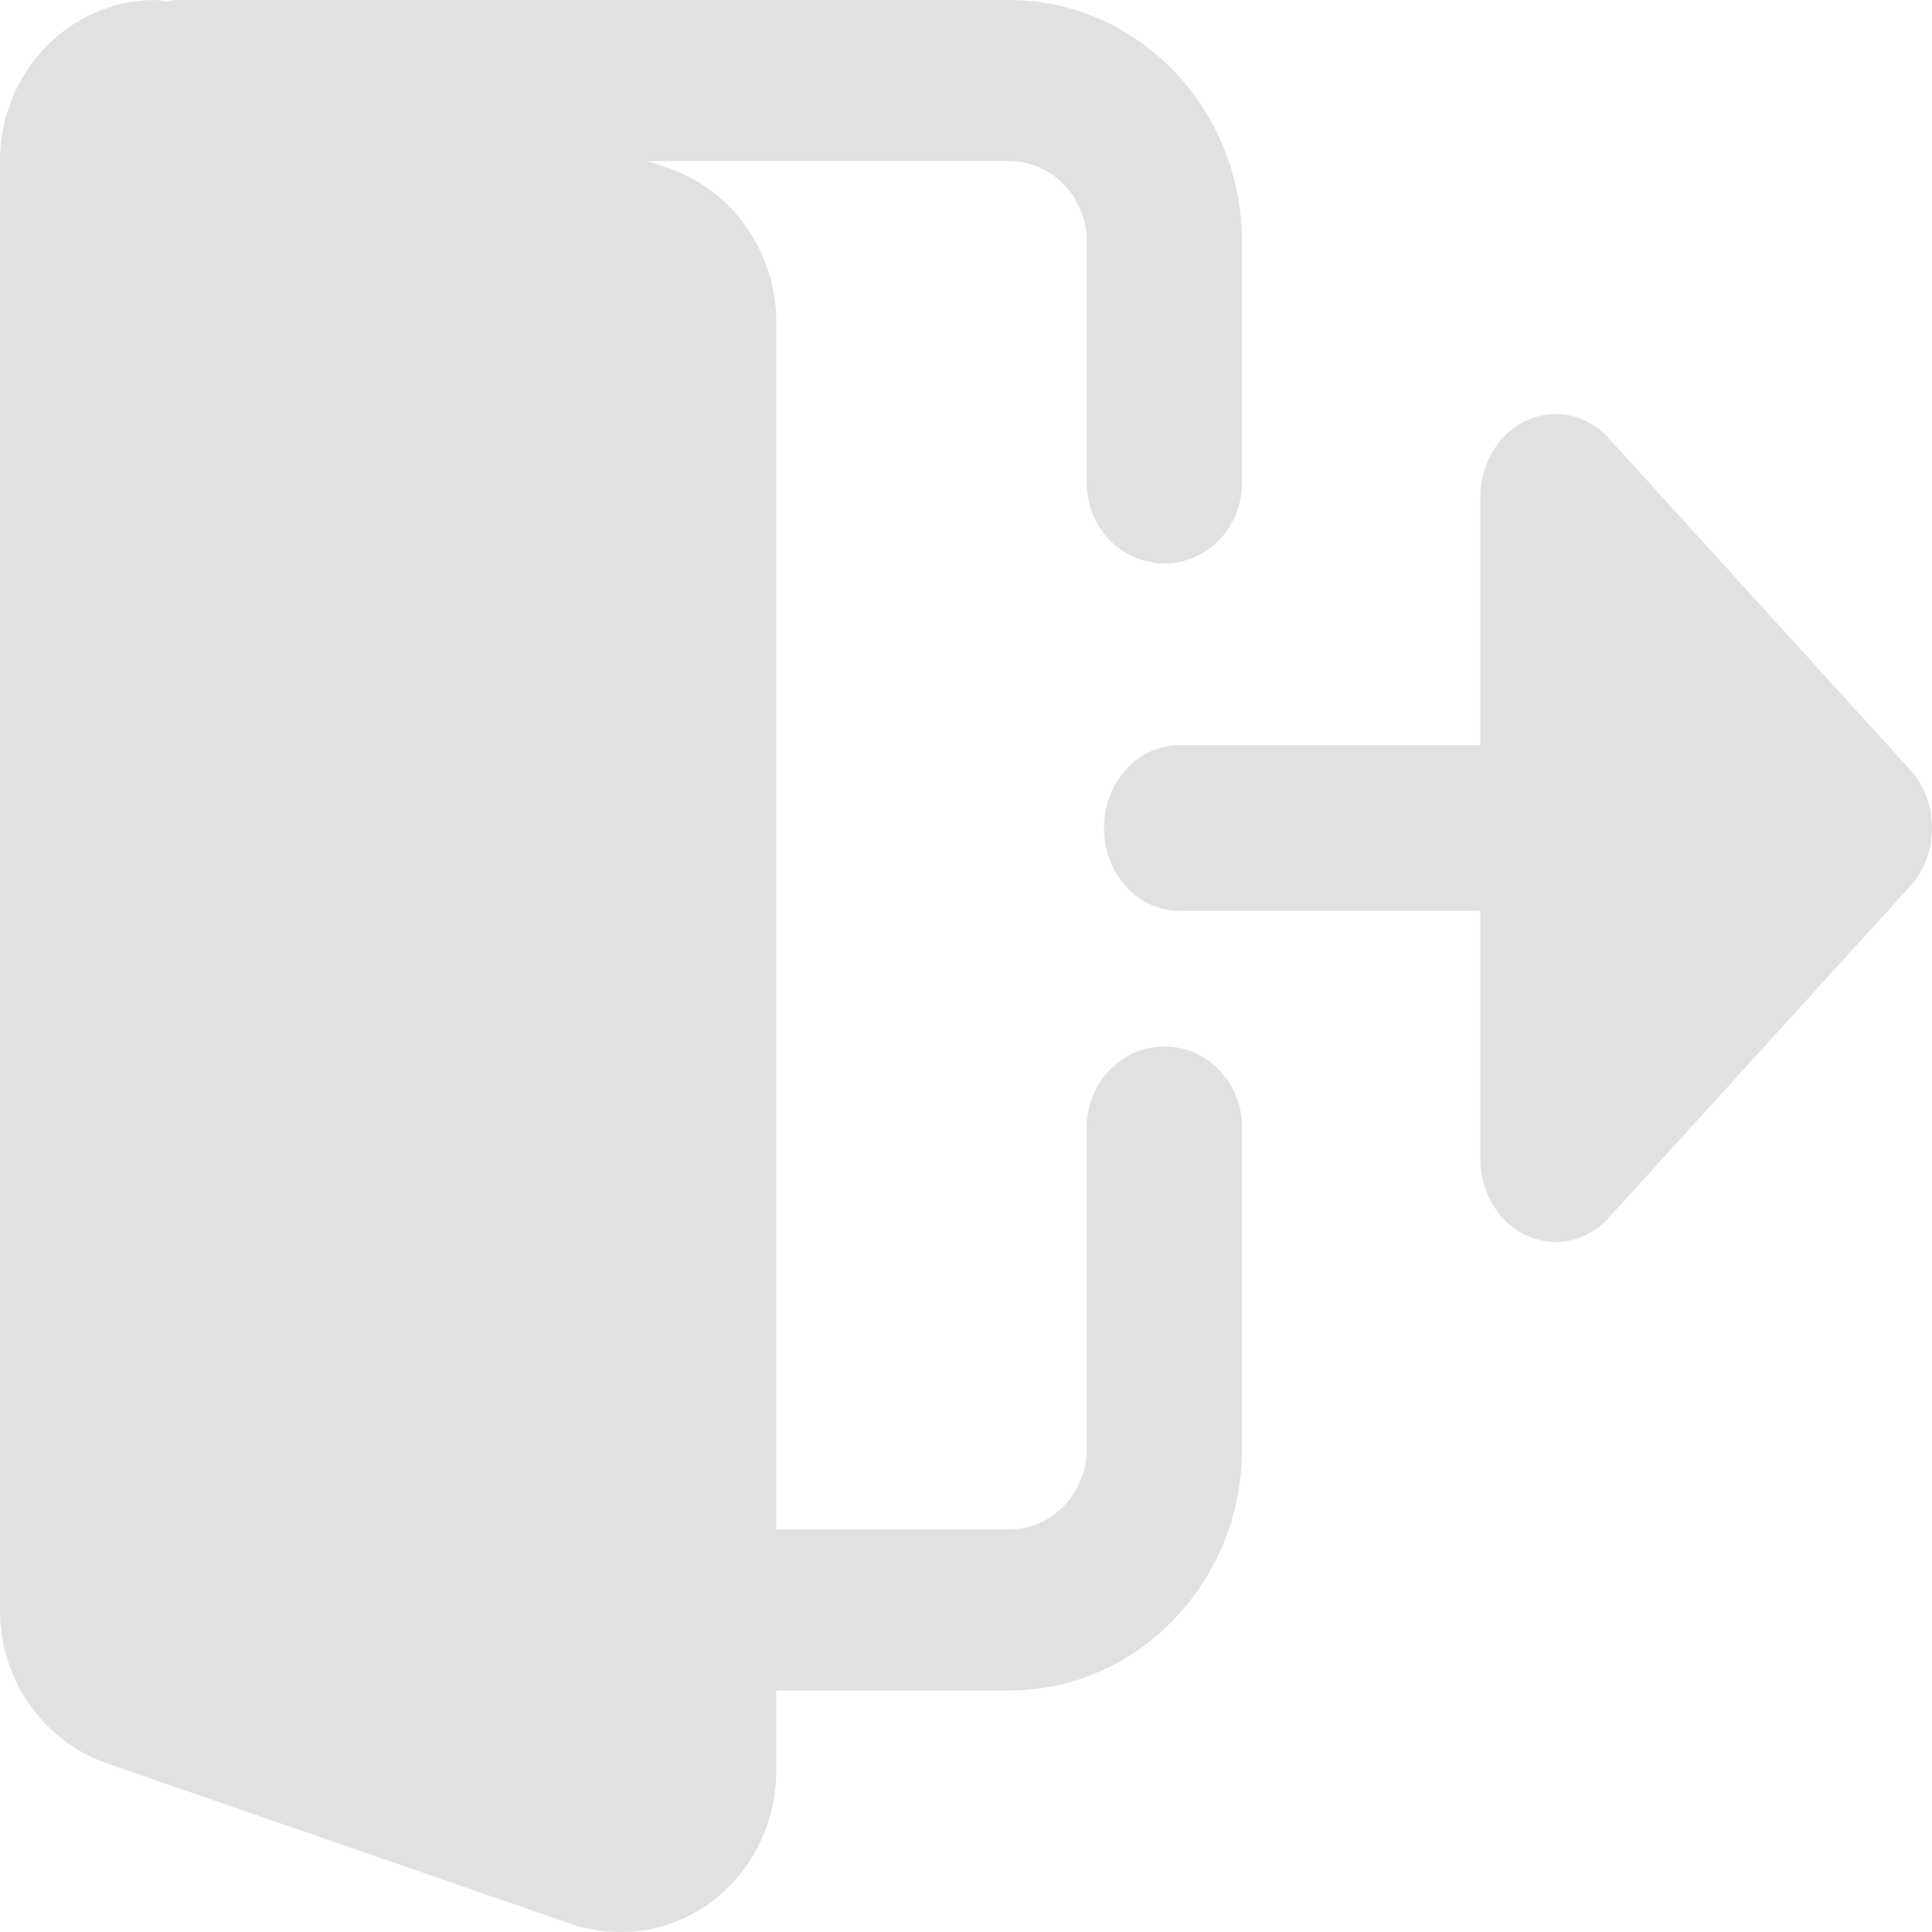 <svg width="14" height="14" viewBox="0 0 14 14" fill="none" xmlns="http://www.w3.org/2000/svg">
<g id="Group 6">
<path id="Path" d="M8.438 7.583C8.126 7.583 7.875 7.845 7.875 8.167V10.5C7.875 10.821 7.623 11.083 7.312 11.083H5.625V2.333C5.625 1.835 5.319 1.39 4.859 1.224L4.692 1.167H7.312C7.623 1.167 7.875 1.429 7.875 1.75V3.5C7.875 3.822 8.126 4.083 8.438 4.083C8.749 4.083 9 3.822 9 3.5V1.75C9 0.785 8.243 0 7.312 0H1.266C1.244 0 1.226 0.01 1.205 0.013C1.178 0.01 1.153 0 1.125 0C0.505 0 0 0.523 0 1.167V11.667C0 12.165 0.306 12.61 0.766 12.775L4.151 13.946C4.266 13.982 4.38 14 4.5 14C5.121 14 5.625 13.477 5.625 12.833V12.25H7.312C8.243 12.25 9 11.465 9 10.5V8.167C9 7.845 8.749 7.583 8.438 7.583Z" fill="#E1E1E1"/>
<path id="Path_2" d="M13.84 5.576L11.658 3.176C11.502 3.004 11.268 2.953 11.064 3.046C10.86 3.139 10.727 3.358 10.727 3.6V5.4H8.546C8.244 5.4 8 5.669 8 6C8 6.331 8.244 6.6 8.546 6.6H10.727V8.4C10.727 8.642 10.86 8.861 11.064 8.954C11.268 9.047 11.502 8.996 11.658 8.824L13.84 6.424C14.053 6.19 14.053 5.81 13.84 5.576Z" fill="#E1E1E1"/>
</g>
</svg>
